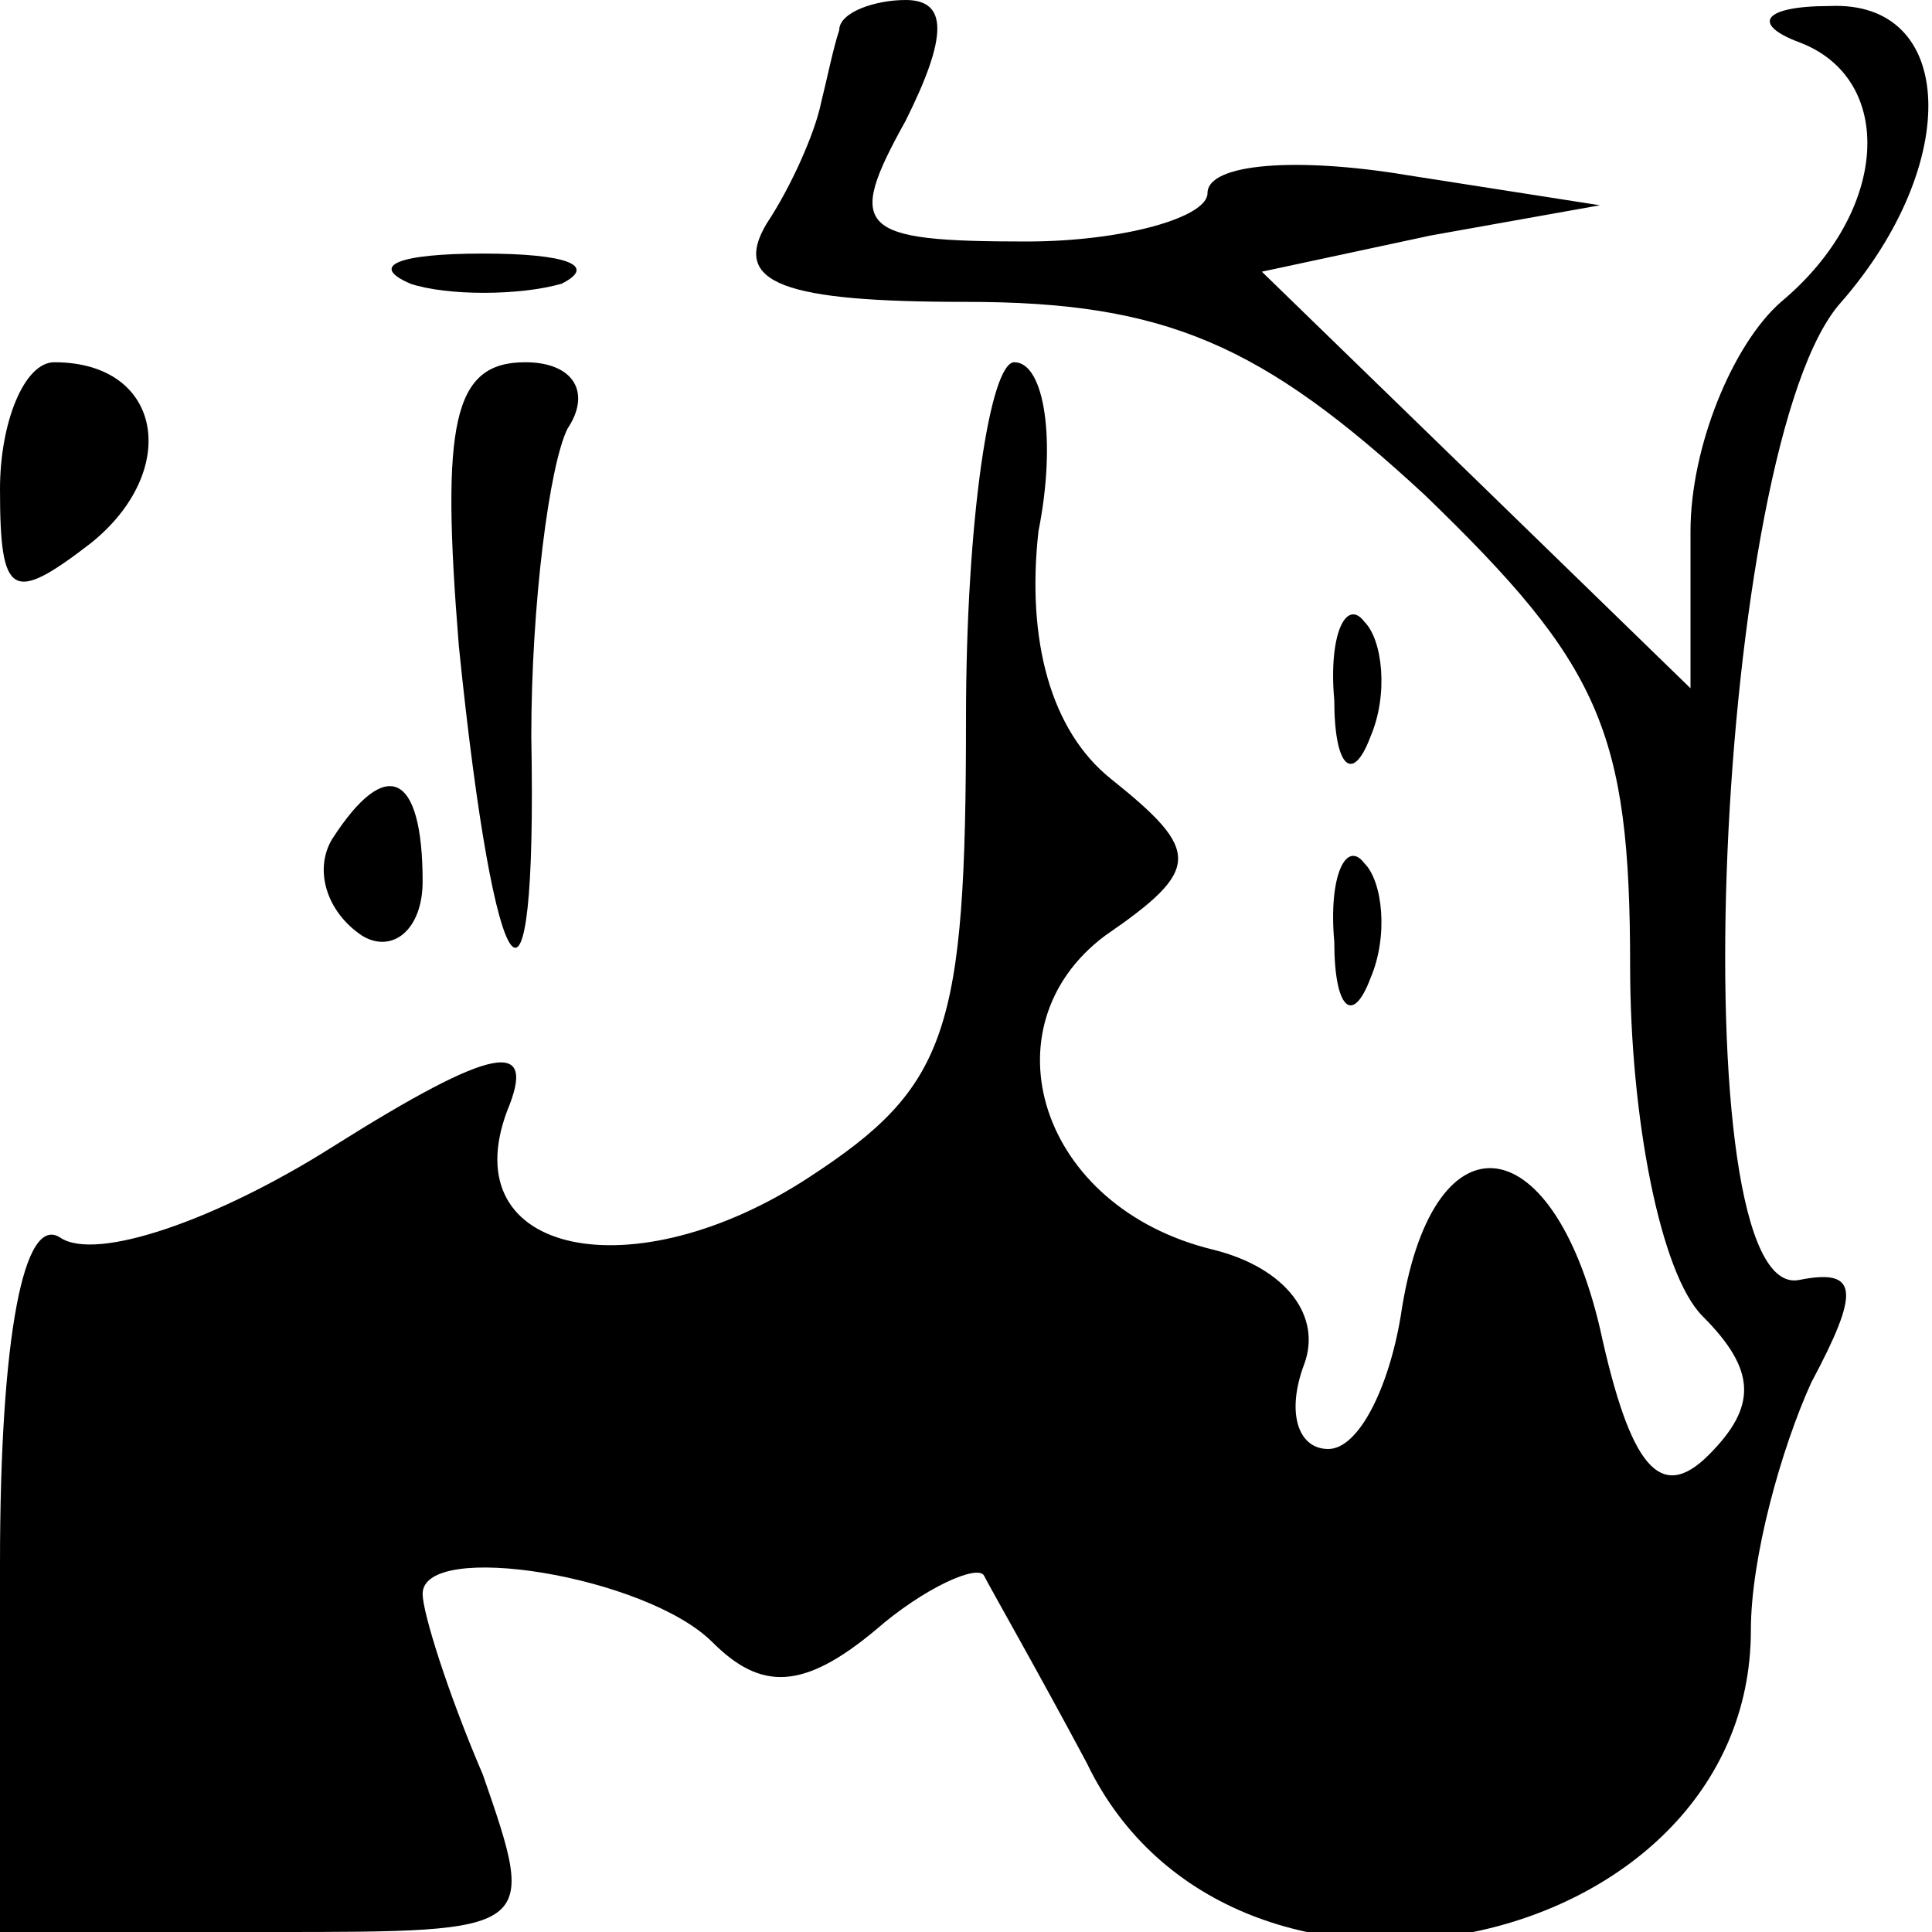 <?xml version="1.0" standalone="no"?>
<!DOCTYPE svg PUBLIC "-//W3C//DTD SVG 20010904//EN"
 "http://www.w3.org/TR/2001/REC-SVG-20010904/DTD/svg10.dtd">
<svg version="1.0" xmlns="http://www.w3.org/2000/svg"
 width="32pt" height="32pt" viewBox="0 0 32 32"
 preserveAspectRatio="xMidYMid meet">
<g transform="translate(0,32) scale(0.1,-0.1)"
fill="#000000" stroke="none">
<path fill="#000000" stroke="none" d="M139 315 c-1 -3 -2 -8 -3 -12 -1 -5 -5
-14 -9 -20 -6 -10 3 -13 33 -13 33 0 49 -7 76 -32 29 -28 34 -39 34 -78 0 -25
5 -51 12 -58 9 -9 9 -15 1 -23 -8 -8 -13 -2 -18 21 -8 34 -28 36 -33 2 -2 -12
-7 -22 -12 -22 -5 0 -7 6 -4 14 3 8 -3 16 -15 19 -29 7 -38 37 -18 52 16 11
16 14 1 26 -10 8 -14 23 -12 41 3 15 1 28 -4 28 -4 0 -8 -26 -8 -59 0 -52 -3
-61 -26 -76 -29 -19 -59 -13 -50 11 5 12 -2 11 -29 -6 -19 -12 -39 -19 -45
-15 -6 4 -10 -16 -10 -54 l0 -61 45 0 c44 0 44 0 35 26 -6 14 -10 27 -10 30 0
9 37 3 48 -8 8 -8 15 -8 27 2 8 7 17 11 18 9 1 -2 9 -16 17 -31 24 -50 110
-32 110 22 0 12 5 30 10 41 8 15 8 19 -2 17 -20 -4 -14 139 7 162 20 23 19 50
-2 49 -11 0 -13 -3 -5 -6 16 -6 15 -28 -3 -43 -8 -7 -15 -24 -15 -38 l0 -26
-36 35 -35 34 28 6 28 5 -32 5 c-18 3 -33 2 -33 -3 0 -4 -14 -8 -30 -8 -28 0
-30 2 -20 20 7 14 7 20 0 20 -5 0 -11 -2 -11 -5z"/>
<path fill="#000000" stroke="none" d="M68 273 c6 -2 18 -2 25 0 6 3 1 5 -13
5 -14 0 -19 -2 -12 -5z"/>
<path fill="#000000" stroke="none" d="M0 239 c0 -18 2 -19 15 -9 15 12 12 30
-6 30 -5 0 -9 -10 -9 -21z"/>
<path fill="#000000" stroke="none" d="M76 213 c6 -59 13 -68 12 -15 0 22 3
45 6 51 4 6 1 11 -7 11 -12 0 -14 -10 -11 -47z"/>
<path fill="#000000" stroke="none" d="M221 204 c0 -11 3 -14 6 -6 3 7 2 16
-1 19 -3 4 -6 -2 -5 -13z"/>
<path fill="#000000" stroke="none" d="M55 181 c-3 -5 -1 -12 5 -16 5 -3 10 1
10 9 0 18 -6 21 -15 7z"/>
<path fill="#000000" stroke="none" d="M221 164 c0 -11 3 -14 6 -6 3 7 2 16
-1 19 -3 4 -6 -2 -5 -13z"/>
</g>
</svg>
